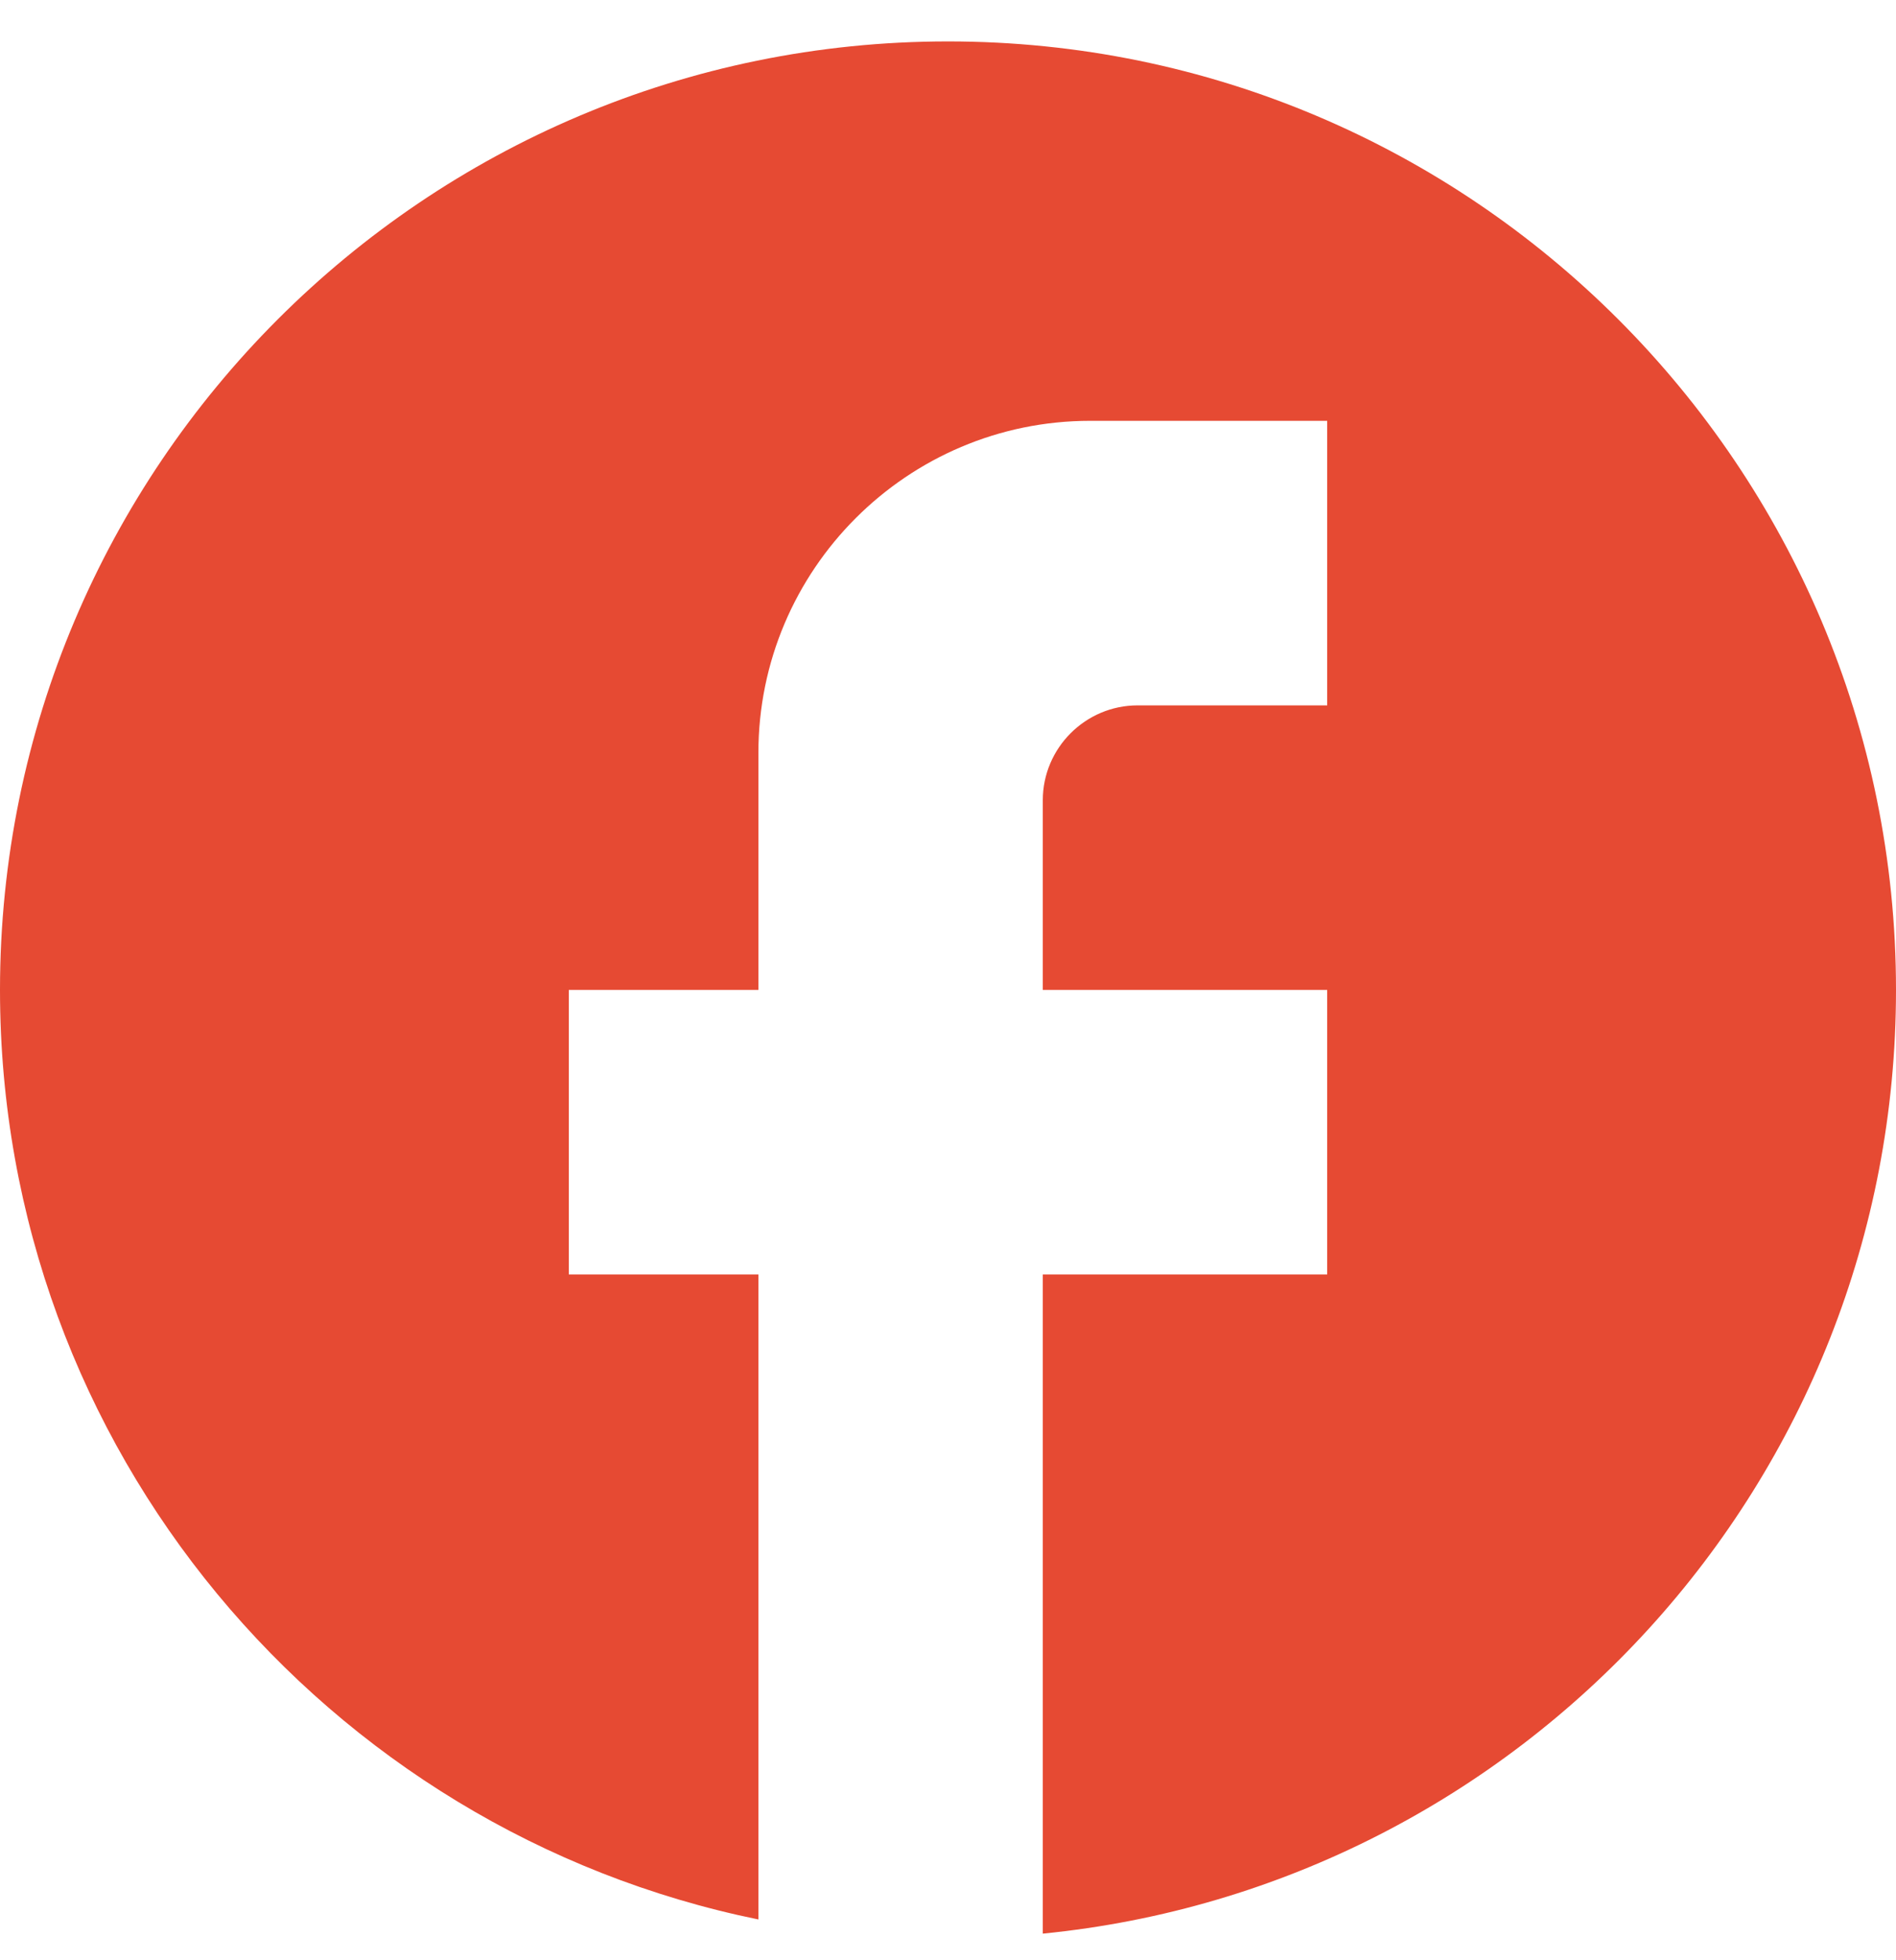 <svg width="30" height="31" viewBox="0 0 30 31" fill="none" xmlns="http://www.w3.org/2000/svg">
<path d="M30 15.655C30 7.375 23.28 0.655 15 0.655C6.72 0.655 0 7.375 0 15.655C0 22.915 5.16 28.959 12 30.355V20.154H9V15.655H12V11.905C12 9.01 14.355 6.655 17.25 6.655H21V11.155H18C17.175 11.155 16.5 11.829 16.5 12.655V15.655H21V20.154H16.5V30.579C24.075 29.829 30 23.439 30 15.655Z" fill="#E64A33"/>
</svg>
